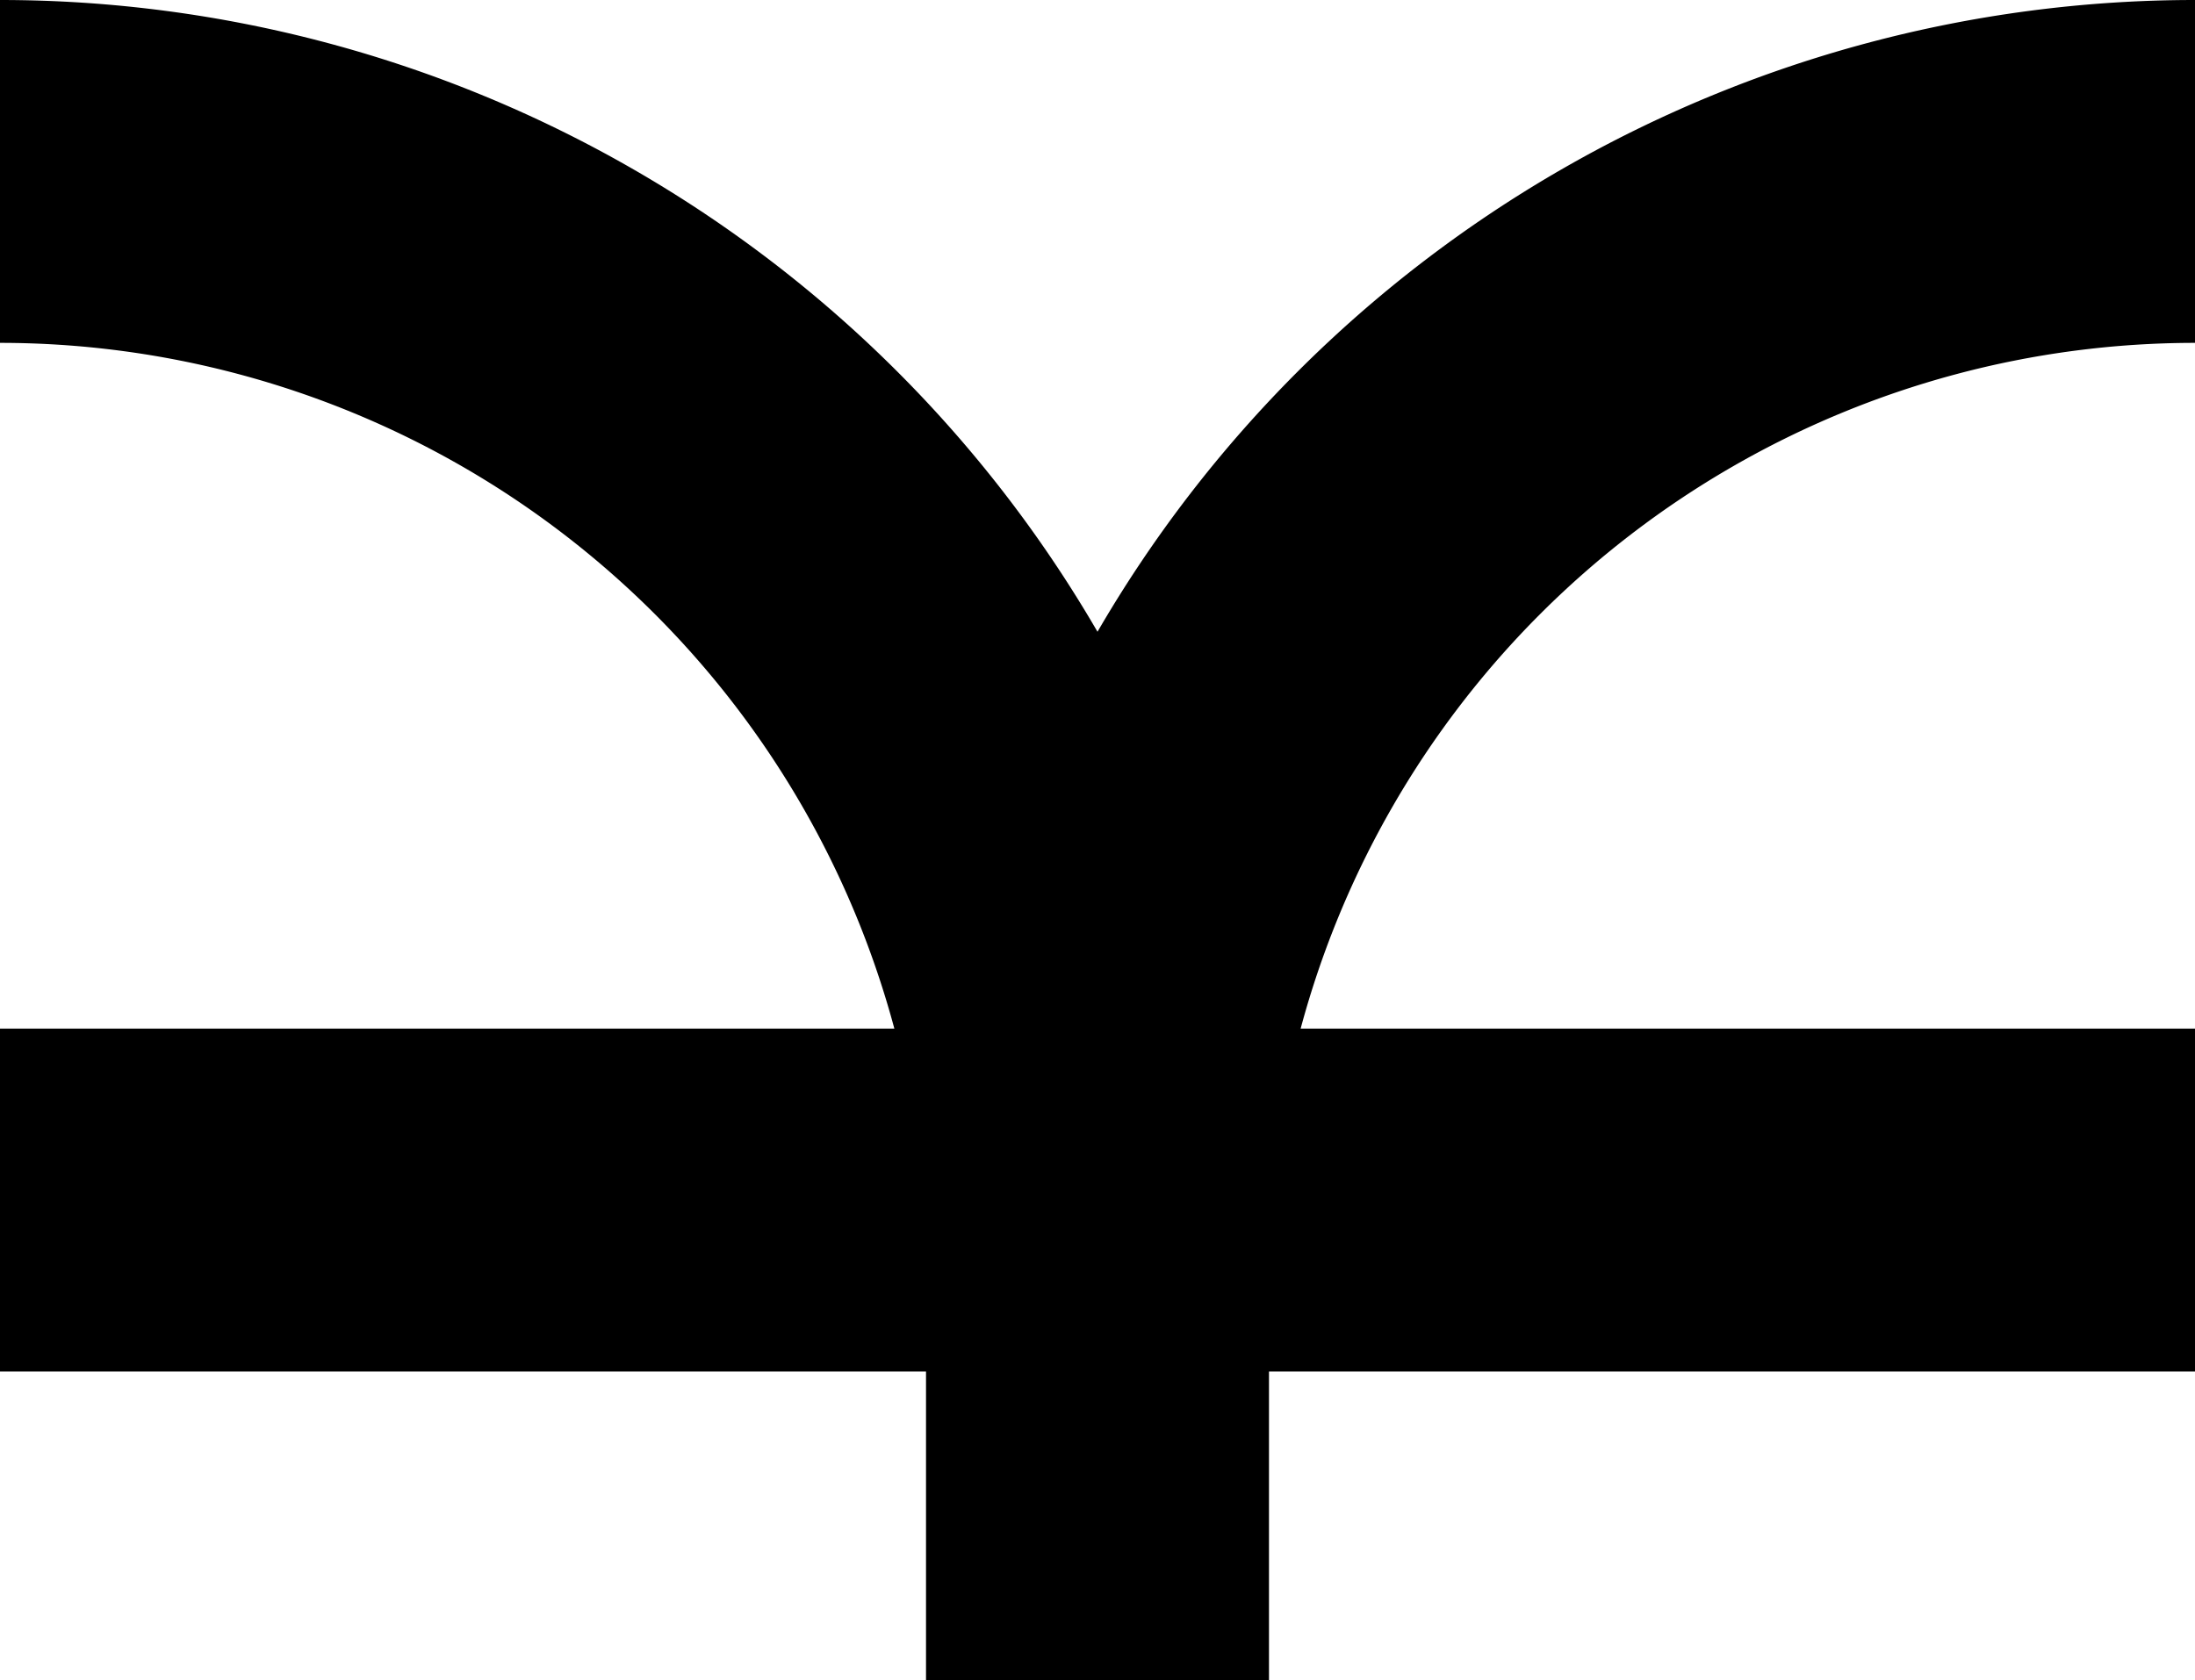 <?xml version="1.0" encoding="UTF-8"?>
<svg viewBox="0 -5 64 49" version="1.1" xmlns="http://www.w3.org/2000/svg" xmlns:xlink="http://www.w3.org/1999/xlink">
  <g stroke="#000000" stroke-width="10" fill="none">
    <path d="M 0,0 A 32,32 0,0,1 32,32 A 32,32 0,0,1 64,0" />
    <path d="M 0,30 L 64,30" />
    <path d="M 32,30 L 32,44" />
  </g>
</svg>
